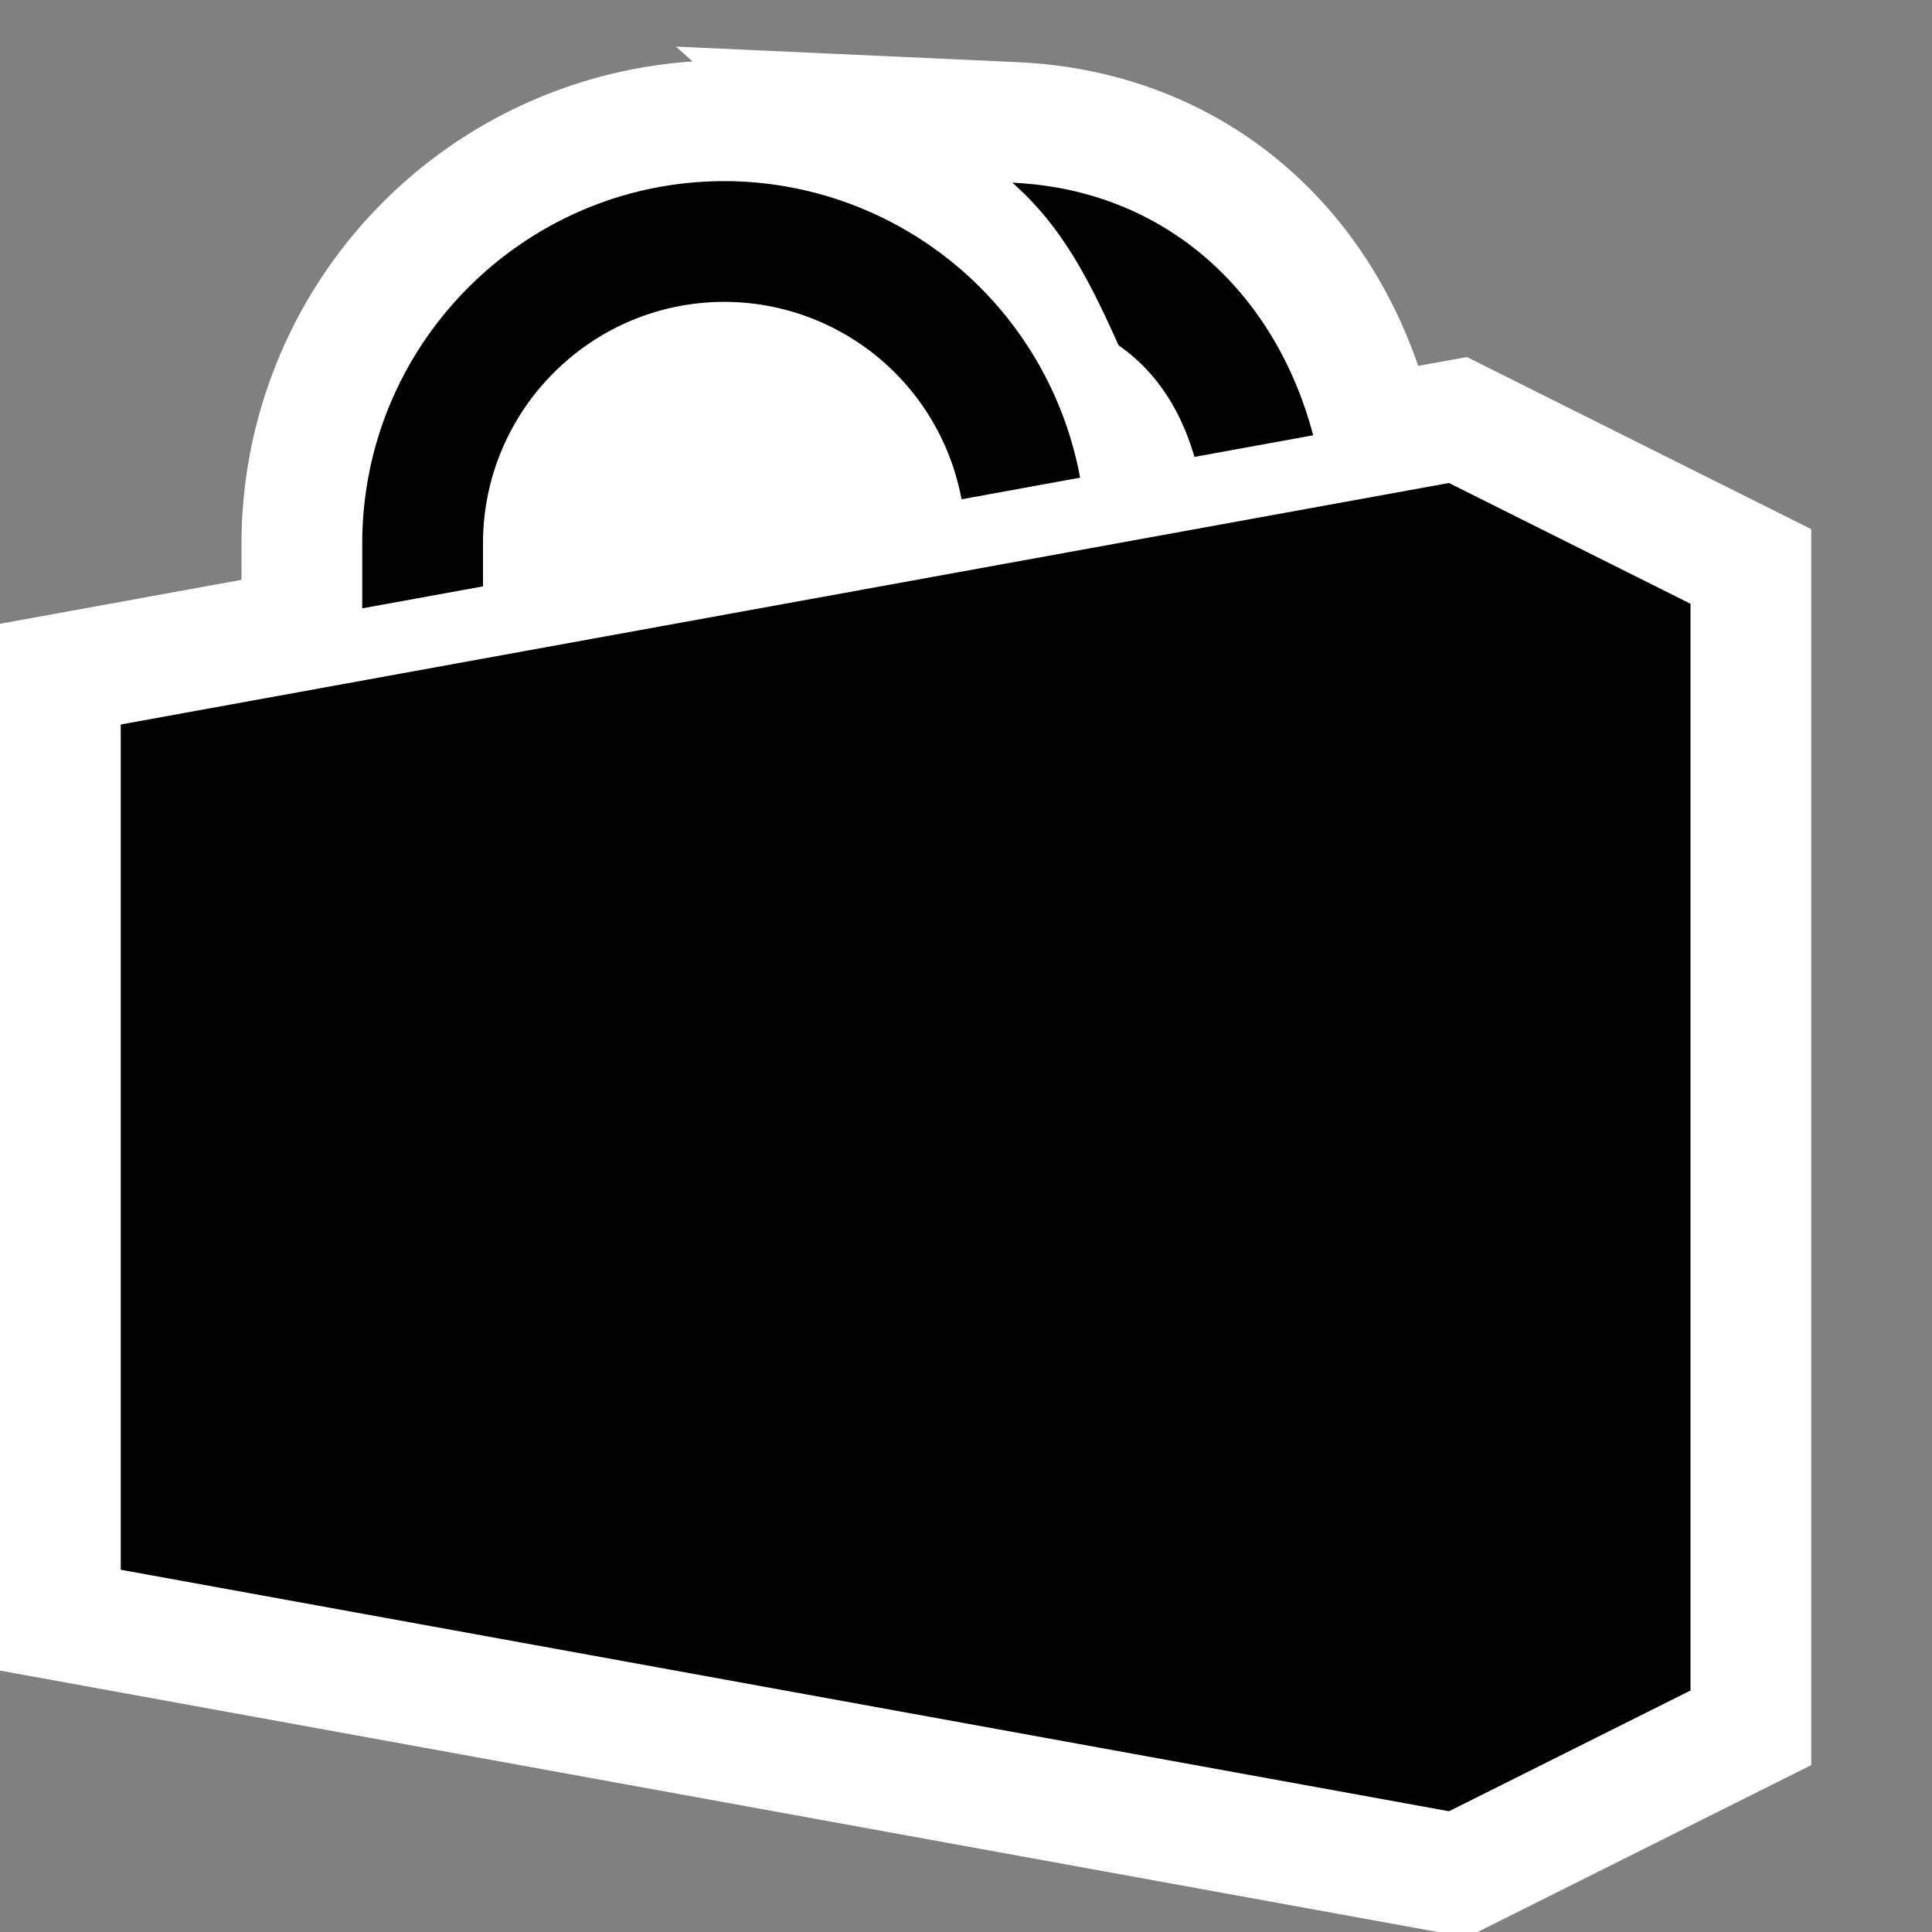 <svg xmlns="http://www.w3.org/2000/svg" viewBox="0 0 16 16"><rect x="0" y="0" width="16" height="16" fill="#808080" stroke="none"/><style>.icon-canvas-transparent{opacity:0;fill:white}.icon-vs-out{fill:white}.icon-vs-bg{fill:black}</style><path class="icon-canvas-transparent" d="M16 16H0V0h16v16z" id="canvas"/><path class="icon-vs-out" d="M15 4.382v10.236L12.237 16h-.33L0 13.835V5.166l2-.364V4.5A4.005 4.005 0 0 1 5.736.509L5.598.386 8.43.515c1.556.071 2.8 1.024 3.315 2.515l.404-.073L15 4.382z" id="outline"/><path class="icon-vs-bg" d="M12 4l2 1v9l-2 1-11-2V6l11-2zm-2.108-.216l.983-.179c-.308-1.171-1.211-2.034-2.491-2.092.423.373.645.827.88 1.347.325.227.519.552.628.924zM4 4.856V4.5c0-1.103.897-2 2-2a2 2 0 0 1 1.963 1.635l.982-.179A3.001 3.001 0 0 0 6 1.5c-1.654 0-3 1.346-3 3v.538l1-.182z" id="iconBg"/></svg>